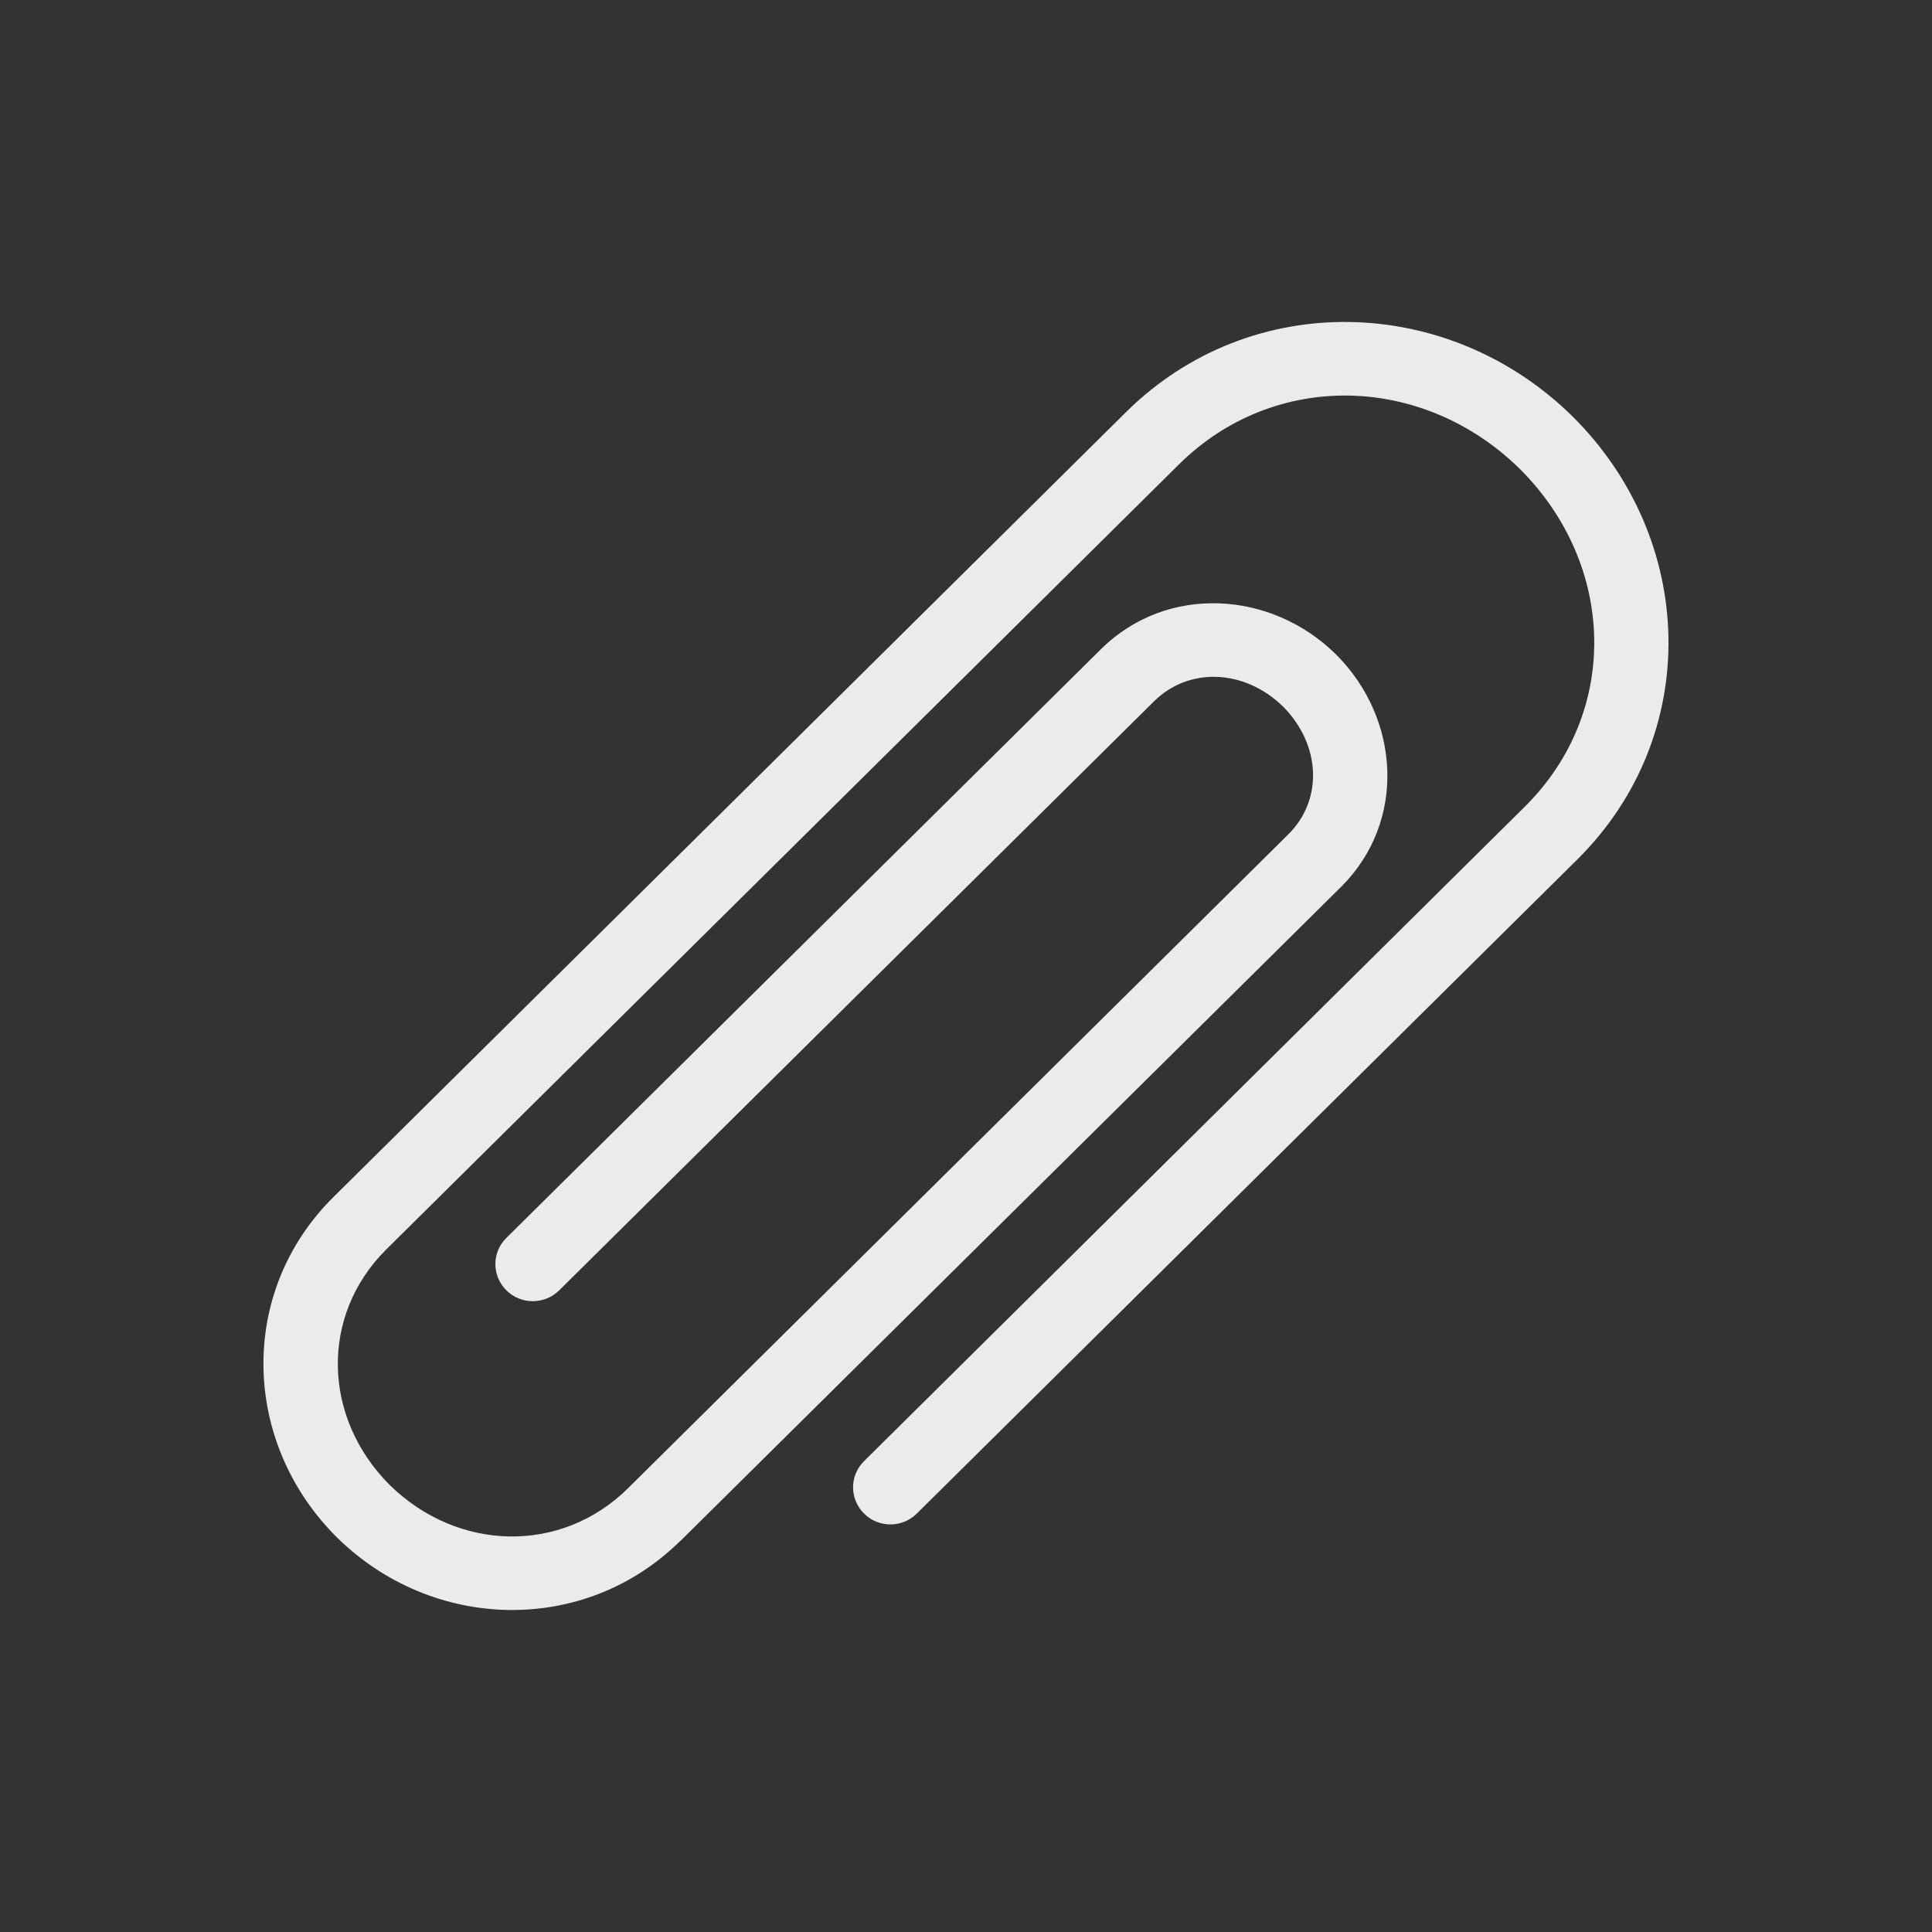 <?xml version="1.0" encoding="UTF-8" standalone="no"?>
<!-- Created with Inkscape (http://www.inkscape.org/) -->

<svg
   xmlns:dc="http://purl.org/dc/elements/1.1/"
   xmlns:cc="http://creativecommons.org/ns#"
   xmlns:rdf="http://www.w3.org/1999/02/22-rdf-syntax-ns#"
   xmlns:svg="http://www.w3.org/2000/svg"
   xmlns="http://www.w3.org/2000/svg"
   xmlns:sodipodi="http://sodipodi.sourceforge.net/DTD/sodipodi-0.dtd"
   xmlns:inkscape="http://www.inkscape.org/namespaces/inkscape"
   id="svg7384"
   height="22"
   width="22"
   version="1.1"
   inkscape:version="0.48+devel r"
   sodipodi:docname="diodon-panel.svg">
  <rect width="100%" height="100%" fill="#333333" stroke="none"/>
  <defs
     id="defs12" />
  <sodipodi:namedview
     pagecolor="#ffffff"
     bordercolor="#666666"
     borderopacity="1"
     objecttolerance="10"
     gridtolerance="10"
     guidetolerance="10"
     inkscape:pageopacity="0"
     inkscape:pageshadow="2"
     inkscape:window-width="1855"
     inkscape:window-height="1056"
     id="namedview10"
     showgrid="false"
     showguides="true"
     inkscape:guide-bbox="true"
     inkscape:zoom="8.0148699"
     inkscape:cx="-27.188853"
     inkscape:cy="-1.0034133"
     inkscape:window-x="65"
     inkscape:window-y="24"
     inkscape:window-maximized="1"
     inkscape:current-layer="svg7384" />
  <title
     id="title9167">Gnome Symbolic Icon Theme</title>
  <path
     d="m 7.747,17.546 c -1.098,1.084 -2.828,1.028 -3.911,-0.04 -1.079,-1.072 -1.136,-2.786 -0.041,-3.873 L 12.825,4.69 c 1.427,-1.409 3.674,-1.338 5.085,0.055 1.407,1.399 1.478,3.623 0.056,5.037 l -7.526,7.453 c -0.166,0.165 -0.436,0.165 -0.601,0 -0.166,-0.165 -0.167,-0.431 -6.7e-4,-0.596 L 17.364,9.185 c 1.084,-1.074 1.04,-2.75 -0.056,-3.844 -1.103,-1.085 -2.796,-1.127 -3.881,-0.055 L 4.397,14.229 c -0.754,0.75 -0.726,1.914 0.041,2.681 0.776,0.761 1.95,0.787 2.708,0.042 L 14.671,9.5 c 0.391,-0.387 0.377,-1.012 -0.061,-1.455 -0.446,-0.433 -1.078,-0.447 -1.469,-0.059 L 6.368,14.693 c -0.166,0.165 -0.436,0.165 -0.602,0 -0.166,-0.165 -0.167,-0.432 -6.7e-4,-0.596 L 12.539,7.39 c 0.749,-0.739 1.935,-0.667 2.672,0.06 0.736,0.731 0.807,1.906 0.062,2.647 l -7.527,7.452 z"
     style="fill:#ffffff;fill-opacity:1;opacity:0.9"
     id="path108"
     inkscape:connector-curvature="0" />
</svg>
